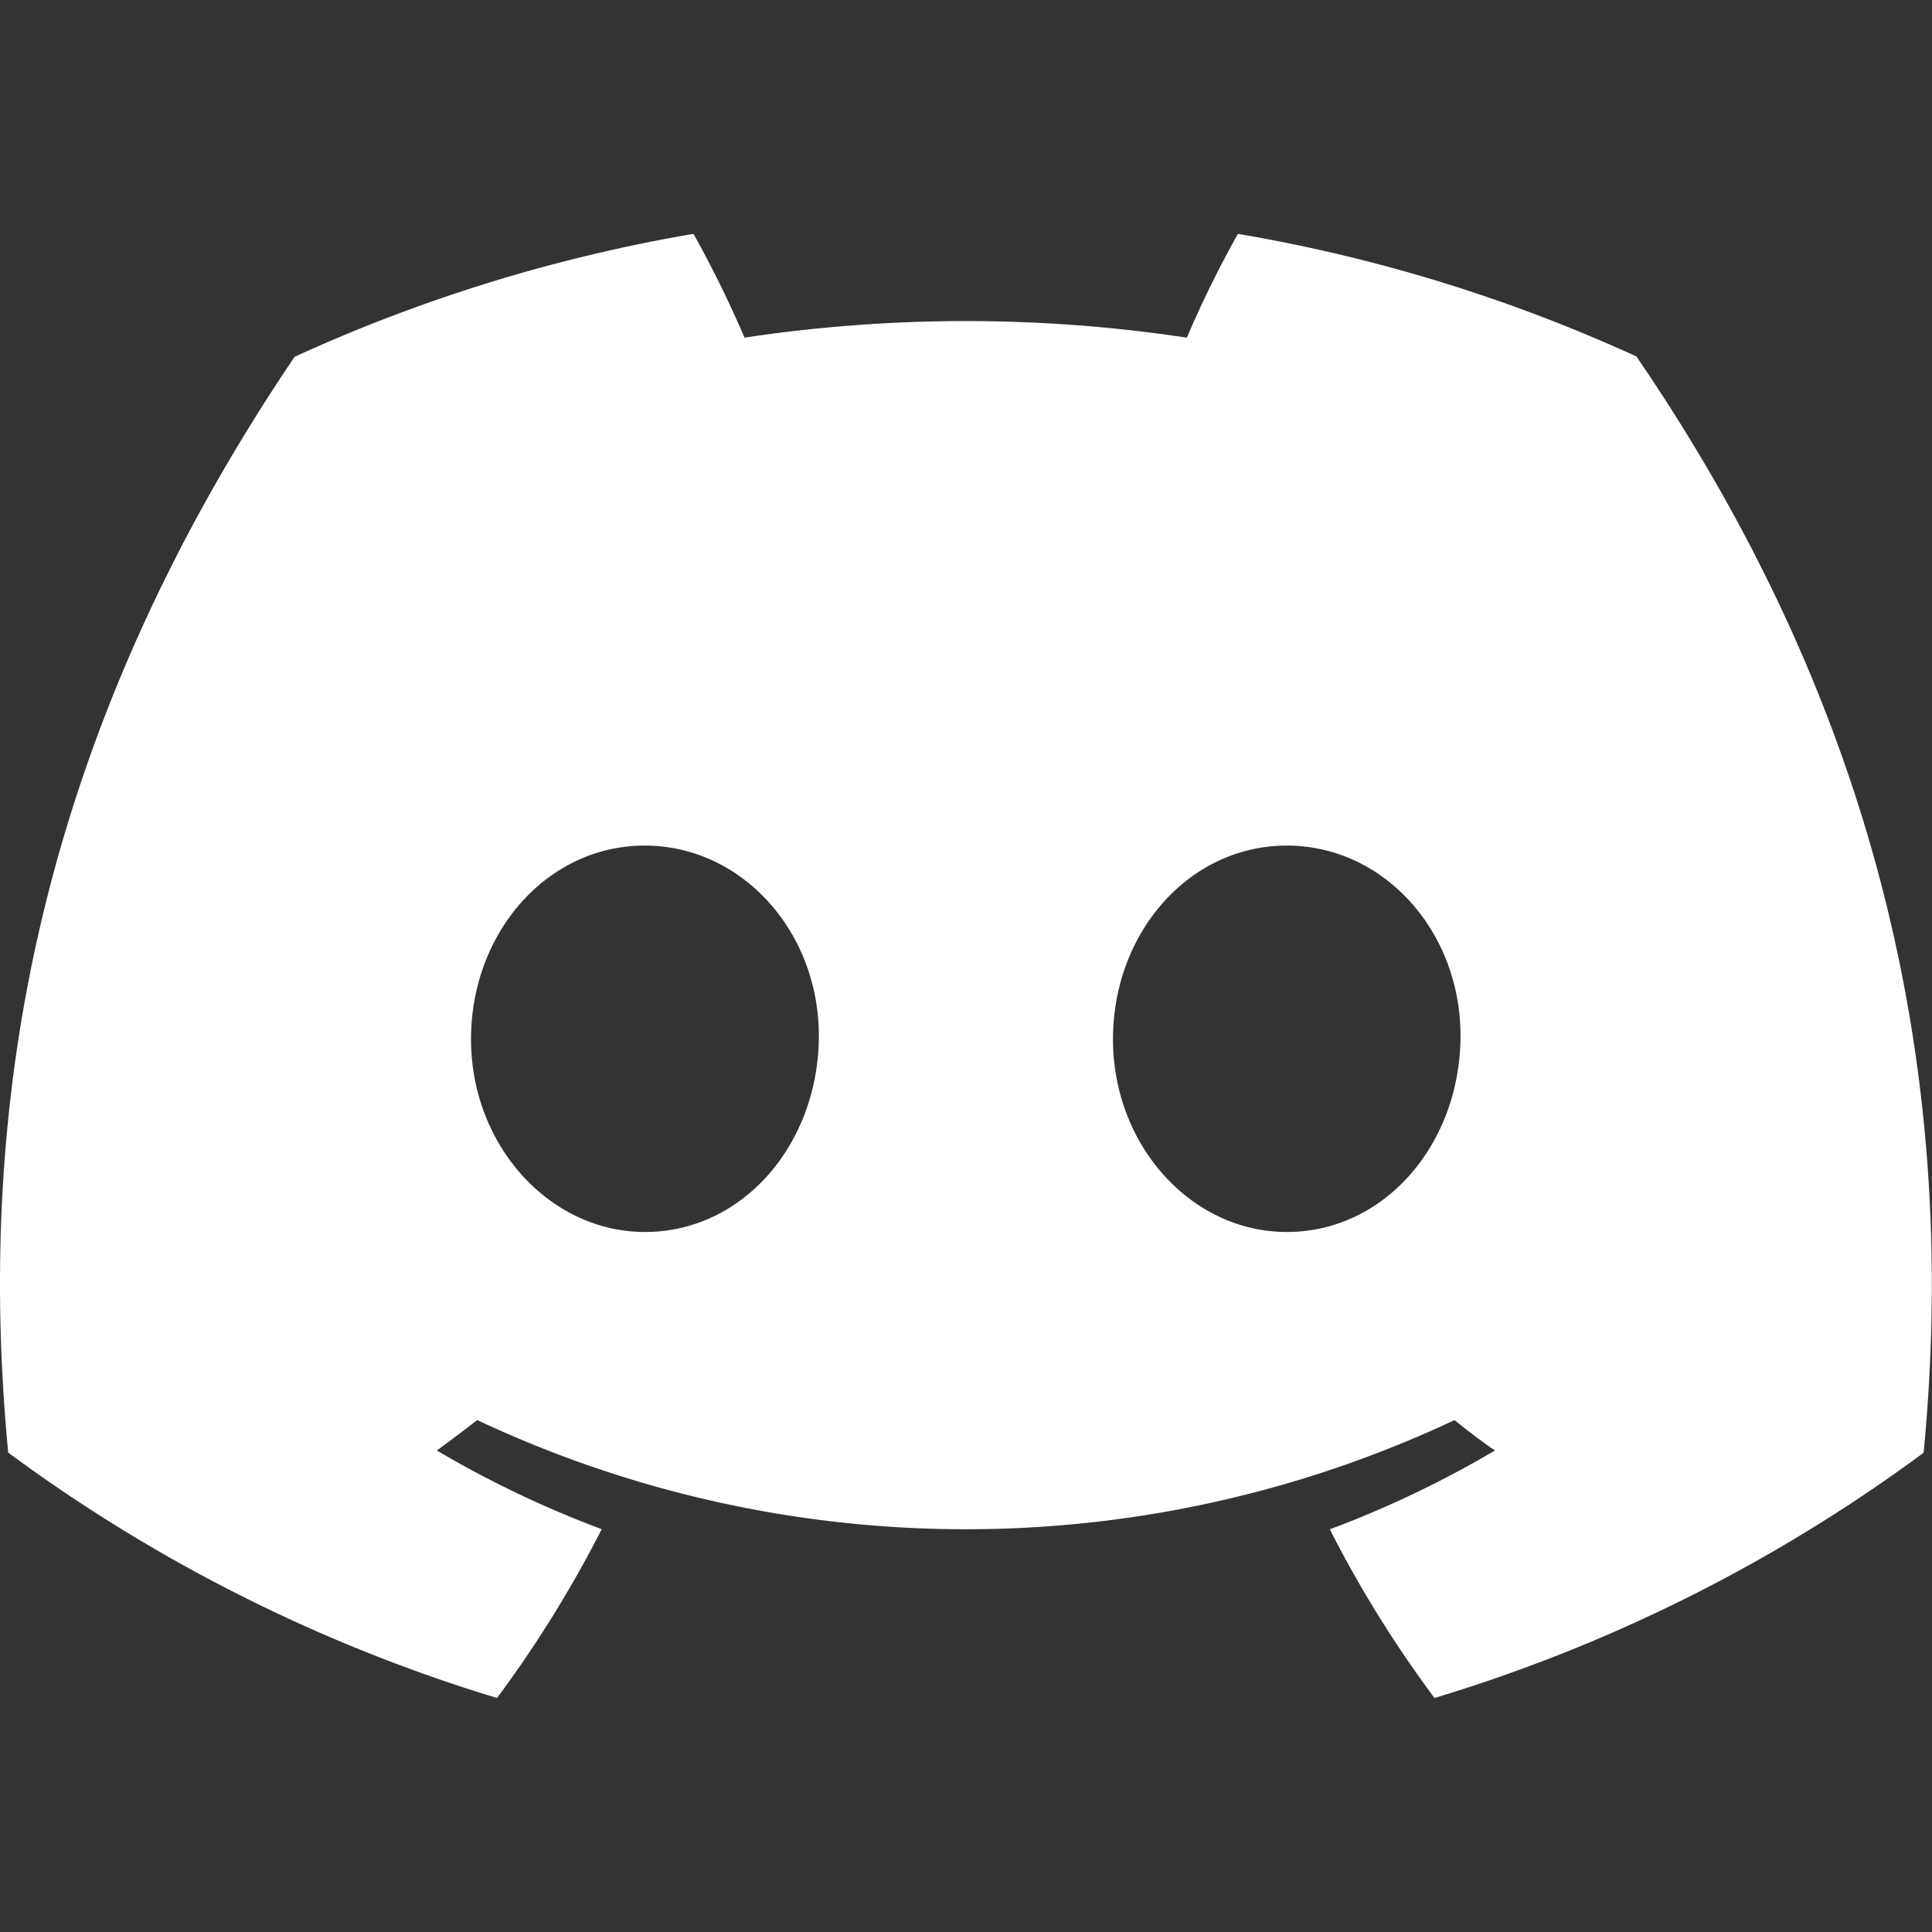 <svg viewBox="0 0 192 192"><rect x="0" y="0" width="192" height="192" fill="#333333" stroke="none"/><path transform="matrix(1.51,0,0,1.51,-4.8969341e-5,23.241)" fill="#fff" d="M 107.7,8.07 A 105.15,105.15 0 0 0 81.47,0 72.06,72.06 0 0 0 78.11,6.83 97.68,97.68 0 0 0 49,6.83 72.37,72.37 0 0 0 45.64,0 105.89,105.89 0 0 0 19.39,8.09 C 2.79,32.65 -1.71,56.6 0.54,80.21 v 0 A 105.73,105.73 0 0 0 32.71,96.36 77.7,77.7 0 0 0 39.6,85.25 68.42,68.42 0 0 1 28.75,80.07 c 0.91,-0.66 1.8,-1.34 2.66,-2 a 75.57,75.57 0 0 0 64.32,0 c 0.87,0.71 1.76,1.39 2.66,2 a 68.68,68.68 0 0 1 -10.87,5.19 77,77 0 0 0 6.89,11.1 105.25,105.25 0 0 0 32.19,-16.14 v 0 C 129.24,52.84 122.09,29.11 107.7,8.07 Z M 42.45,65.69 C 36.18,65.69 31,60 31,53 31,46 36,40.26 42.43,40.26 48.86,40.26 54,46 53.89,53 53.78,60 48.84,65.69 42.45,65.69 Z m 42.24,0 C 78.41,65.69 73.25,60 73.25,53 c 0,-7 5,-12.74 11.44,-12.74 6.44,0 11.54,5.74 11.43,12.74 -0.11,7 -5.04,12.69 -11.43,12.69 z"/></svg>
